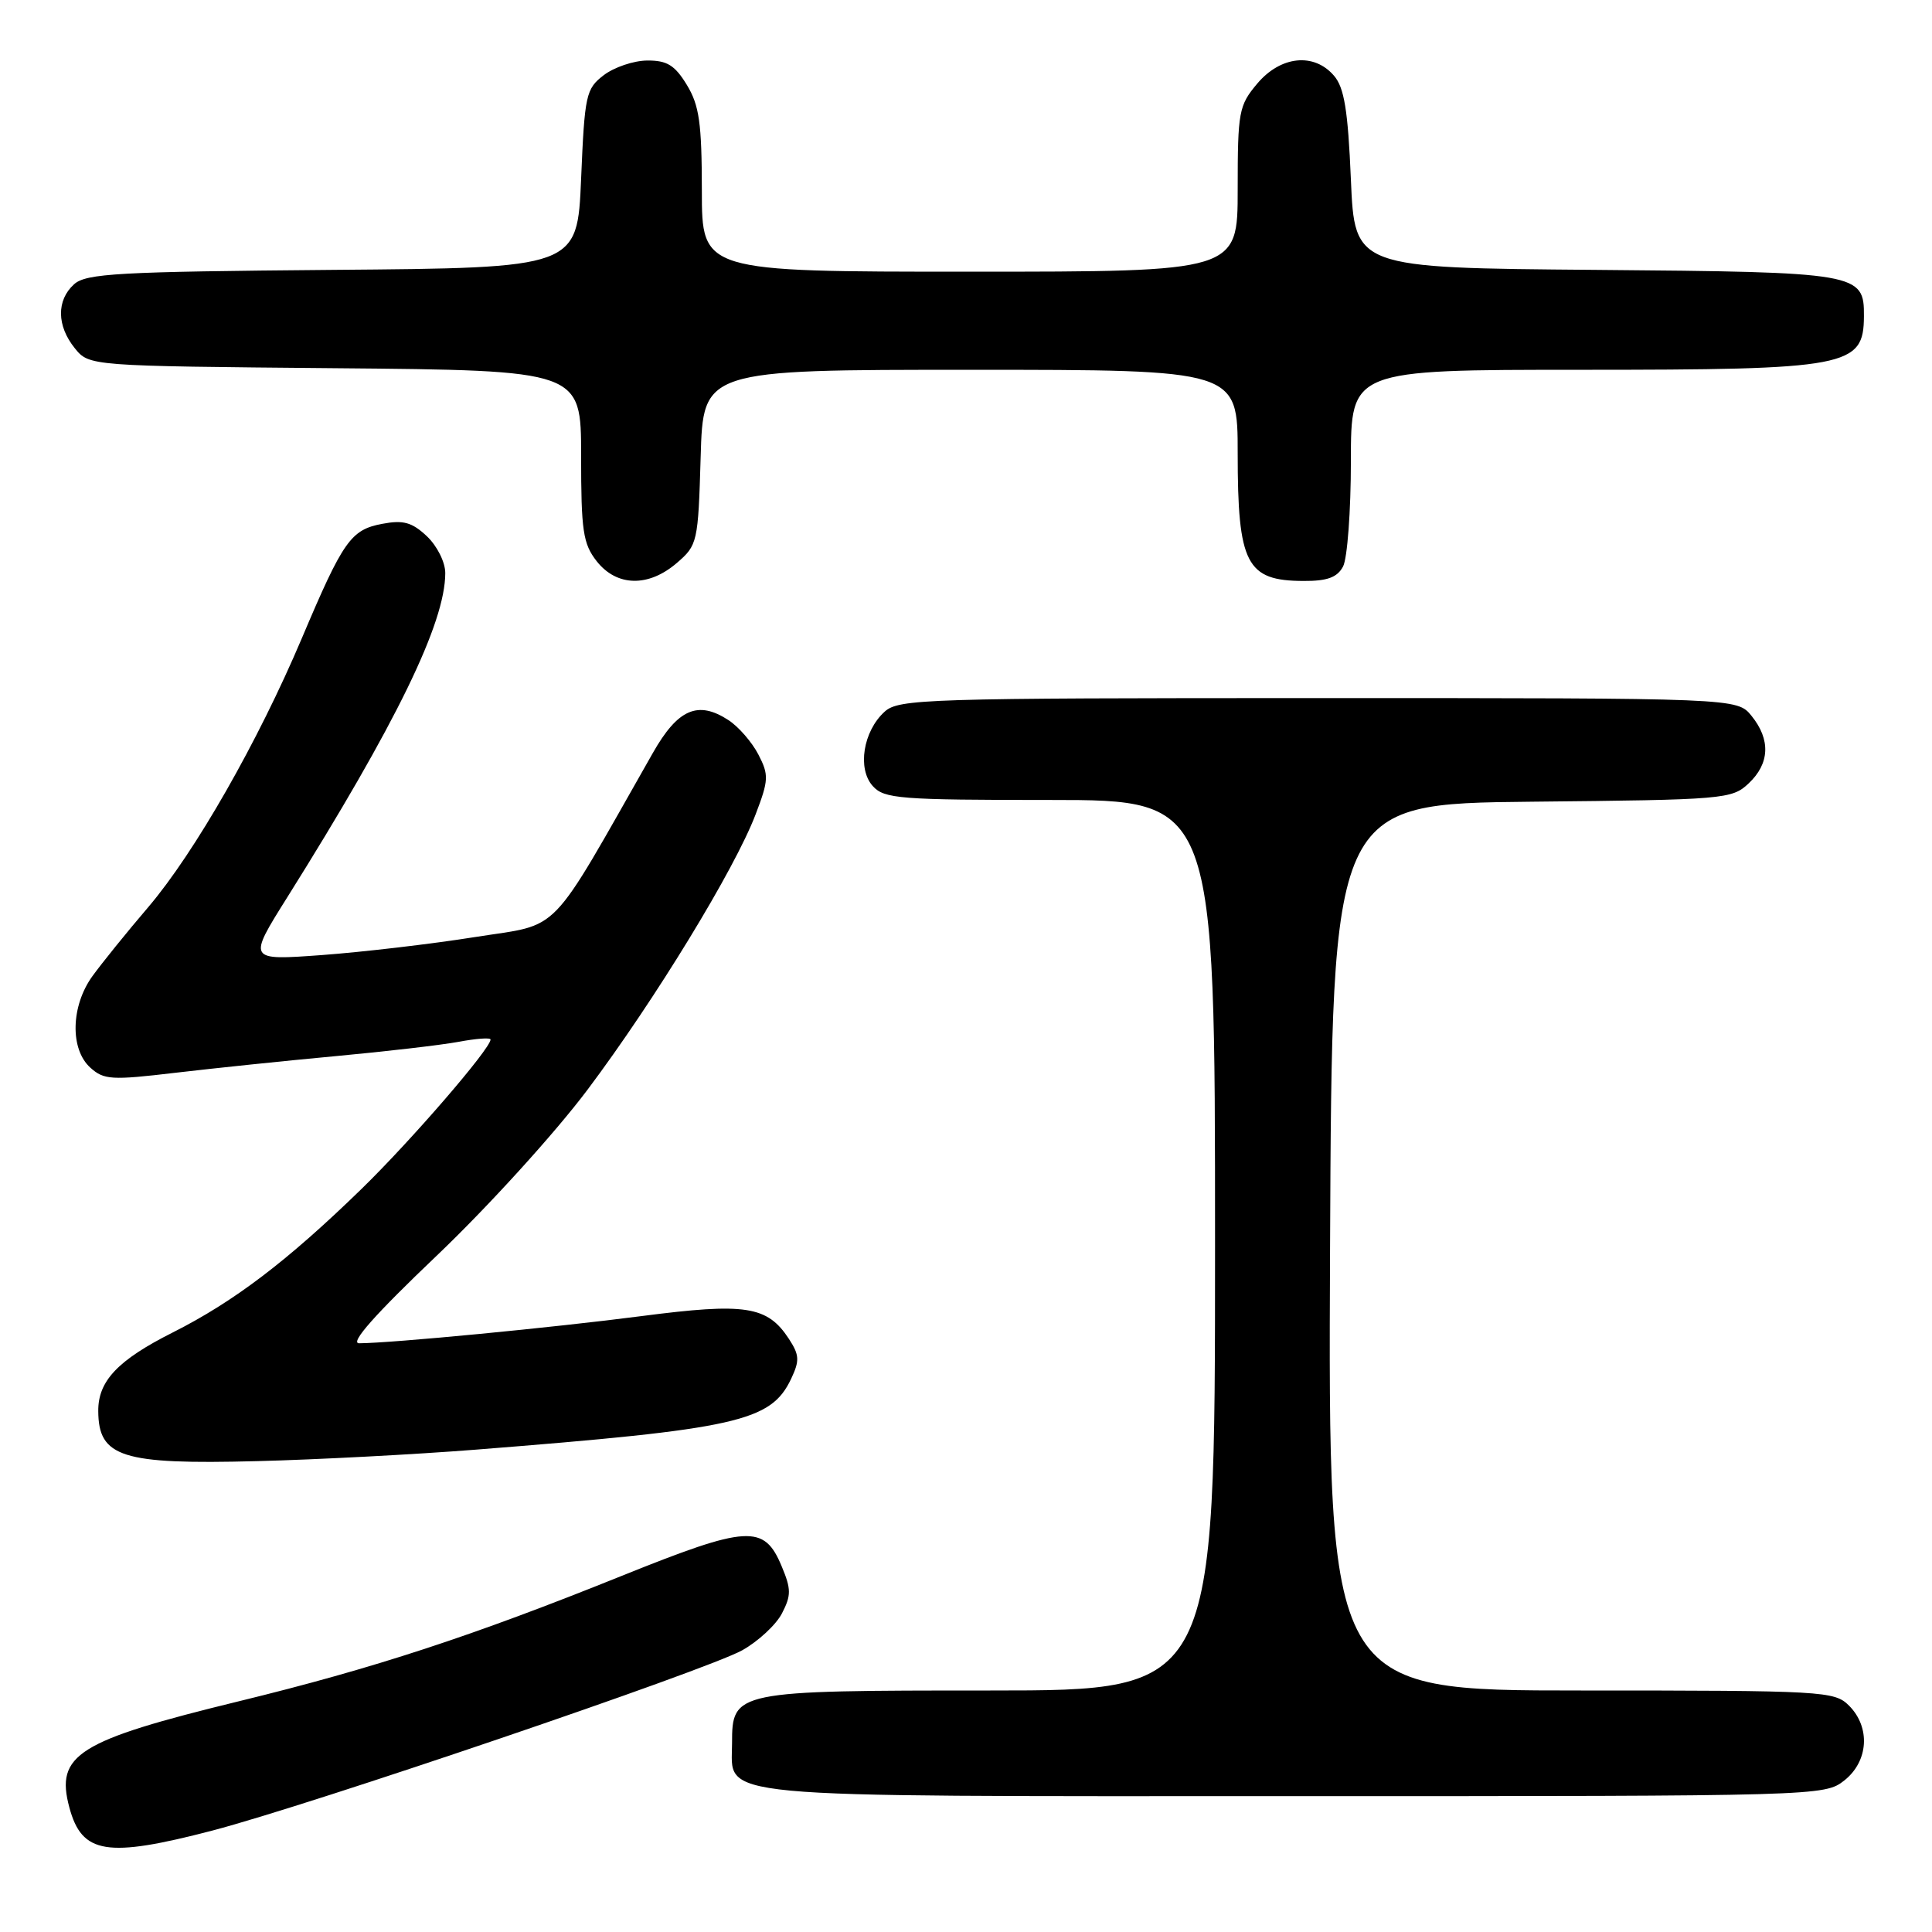 <?xml version="1.0" encoding="UTF-8" standalone="no"?>
<!DOCTYPE svg PUBLIC "-//W3C//DTD SVG 1.1//EN" "http://www.w3.org/Graphics/SVG/1.1/DTD/svg11.dtd" >
<svg xmlns="http://www.w3.org/2000/svg" xmlns:xlink="http://www.w3.org/1999/xlink" version="1.1" viewBox="0 0 256 256">
 <g >
 <path fill="currentColor"
d=" M 28.14 242.56 C 41.11 239.17 93.65 221.30 98.35 218.67 C 100.46 217.49 102.84 215.29 103.62 213.77 C 104.85 211.39 104.84 210.56 103.58 207.55 C 101.25 201.95 99.10 202.08 82.36 208.82 C 62.55 216.80 49.51 221.07 31.68 225.42 C 10.29 230.64 7.31 232.50 9.19 239.50 C 10.85 245.68 14.14 246.21 28.14 242.56 Z  M 244.37 235.93 C 247.59 233.39 247.88 228.88 245.00 226.00 C 243.08 224.08 241.67 224.00 209.49 224.00 C 175.98 224.00 175.98 224.00 176.24 165.25 C 176.50 106.50 176.50 106.50 202.95 106.23 C 228.49 105.98 229.49 105.89 231.70 103.81 C 234.50 101.18 234.64 98.01 232.09 94.86 C 230.18 92.50 230.18 92.50 174.69 92.50 C 122.66 92.50 119.09 92.61 117.22 94.30 C 114.37 96.88 113.57 101.87 115.65 104.16 C 117.16 105.84 119.23 106.00 139.15 106.00 C 161.00 106.00 161.00 106.00 161.00 165.00 C 161.00 224.00 161.00 224.00 131.22 224.00 C 97.32 224.00 97.00 224.07 97.00 231.00 C 97.00 238.39 92.86 238.00 171.59 238.00 C 241.03 238.00 241.76 237.98 244.37 235.93 Z  M 63.00 192.09 C 97.77 189.35 102.14 188.36 104.83 182.70 C 105.97 180.28 105.93 179.55 104.53 177.40 C 101.67 173.04 98.80 172.60 85.00 174.39 C 73.32 175.91 51.91 177.97 47.59 177.99 C 46.30 178.00 49.66 174.20 57.87 166.38 C 64.65 159.92 73.53 150.15 77.86 144.38 C 86.79 132.48 97.38 115.14 100.13 107.89 C 101.86 103.36 101.89 102.68 100.49 99.98 C 99.65 98.35 97.87 96.30 96.54 95.43 C 92.49 92.78 89.82 93.93 86.50 99.78 C 72.46 124.47 74.53 122.33 62.97 124.16 C 57.21 125.08 48.07 126.15 42.66 126.55 C 32.81 127.27 32.81 127.27 38.07 118.89 C 52.53 95.83 59.00 82.54 59.00 75.93 C 59.00 74.49 57.92 72.34 56.56 71.05 C 54.59 69.20 53.44 68.88 50.65 69.41 C 46.49 70.19 45.47 71.63 40.00 84.56 C 34.18 98.30 25.82 112.94 19.67 120.17 C 16.82 123.50 13.49 127.63 12.25 129.34 C 9.39 133.29 9.25 139.02 11.97 141.47 C 13.76 143.09 14.79 143.15 23.22 142.15 C 28.32 141.55 37.90 140.55 44.50 139.94 C 51.10 139.33 58.41 138.48 60.75 138.05 C 63.09 137.61 65.00 137.47 65.00 137.74 C 65.00 138.96 54.41 151.22 47.82 157.62 C 38.06 167.11 30.99 172.48 22.87 176.57 C 15.62 180.22 12.99 182.99 13.02 186.97 C 13.05 193.09 16.13 194.07 34.00 193.61 C 41.98 193.41 55.02 192.72 63.00 192.09 Z  M 89.69 74.59 C 92.42 72.24 92.51 71.86 92.84 60.59 C 93.17 49.00 93.17 49.00 128.59 49.00 C 164.00 49.00 164.00 49.00 164.00 60.07 C 164.00 74.73 165.15 76.96 172.71 76.98 C 175.87 77.00 177.19 76.51 177.96 75.07 C 178.53 74.00 179.00 67.70 179.00 61.07 C 179.00 49.00 179.00 49.00 209.43 49.00 C 244.91 49.00 246.95 48.61 246.98 41.90 C 247.02 36.17 246.34 36.05 211.44 35.76 C 179.50 35.50 179.50 35.50 179.00 23.78 C 178.61 14.59 178.12 11.61 176.76 10.03 C 174.11 6.94 169.69 7.40 166.59 11.08 C 164.15 13.98 164.00 14.78 164.00 25.08 C 164.00 36.00 164.00 36.00 128.50 36.00 C 93.00 36.00 93.00 36.00 93.00 25.25 C 92.99 16.30 92.66 13.96 91.01 11.25 C 89.42 8.64 88.39 8.00 85.76 8.02 C 83.97 8.03 81.38 8.91 80.00 9.96 C 77.64 11.77 77.47 12.55 77.00 23.69 C 76.50 35.50 76.50 35.50 44.06 35.76 C 15.64 36.00 11.40 36.23 9.81 37.67 C 7.47 39.79 7.51 43.17 9.91 46.14 C 11.82 48.50 11.82 48.50 44.41 48.79 C 77.00 49.08 77.00 49.08 77.00 60.40 C 77.00 70.35 77.25 72.05 79.07 74.37 C 81.73 77.74 85.93 77.83 89.69 74.59 Z "/>
</g>
</svg>